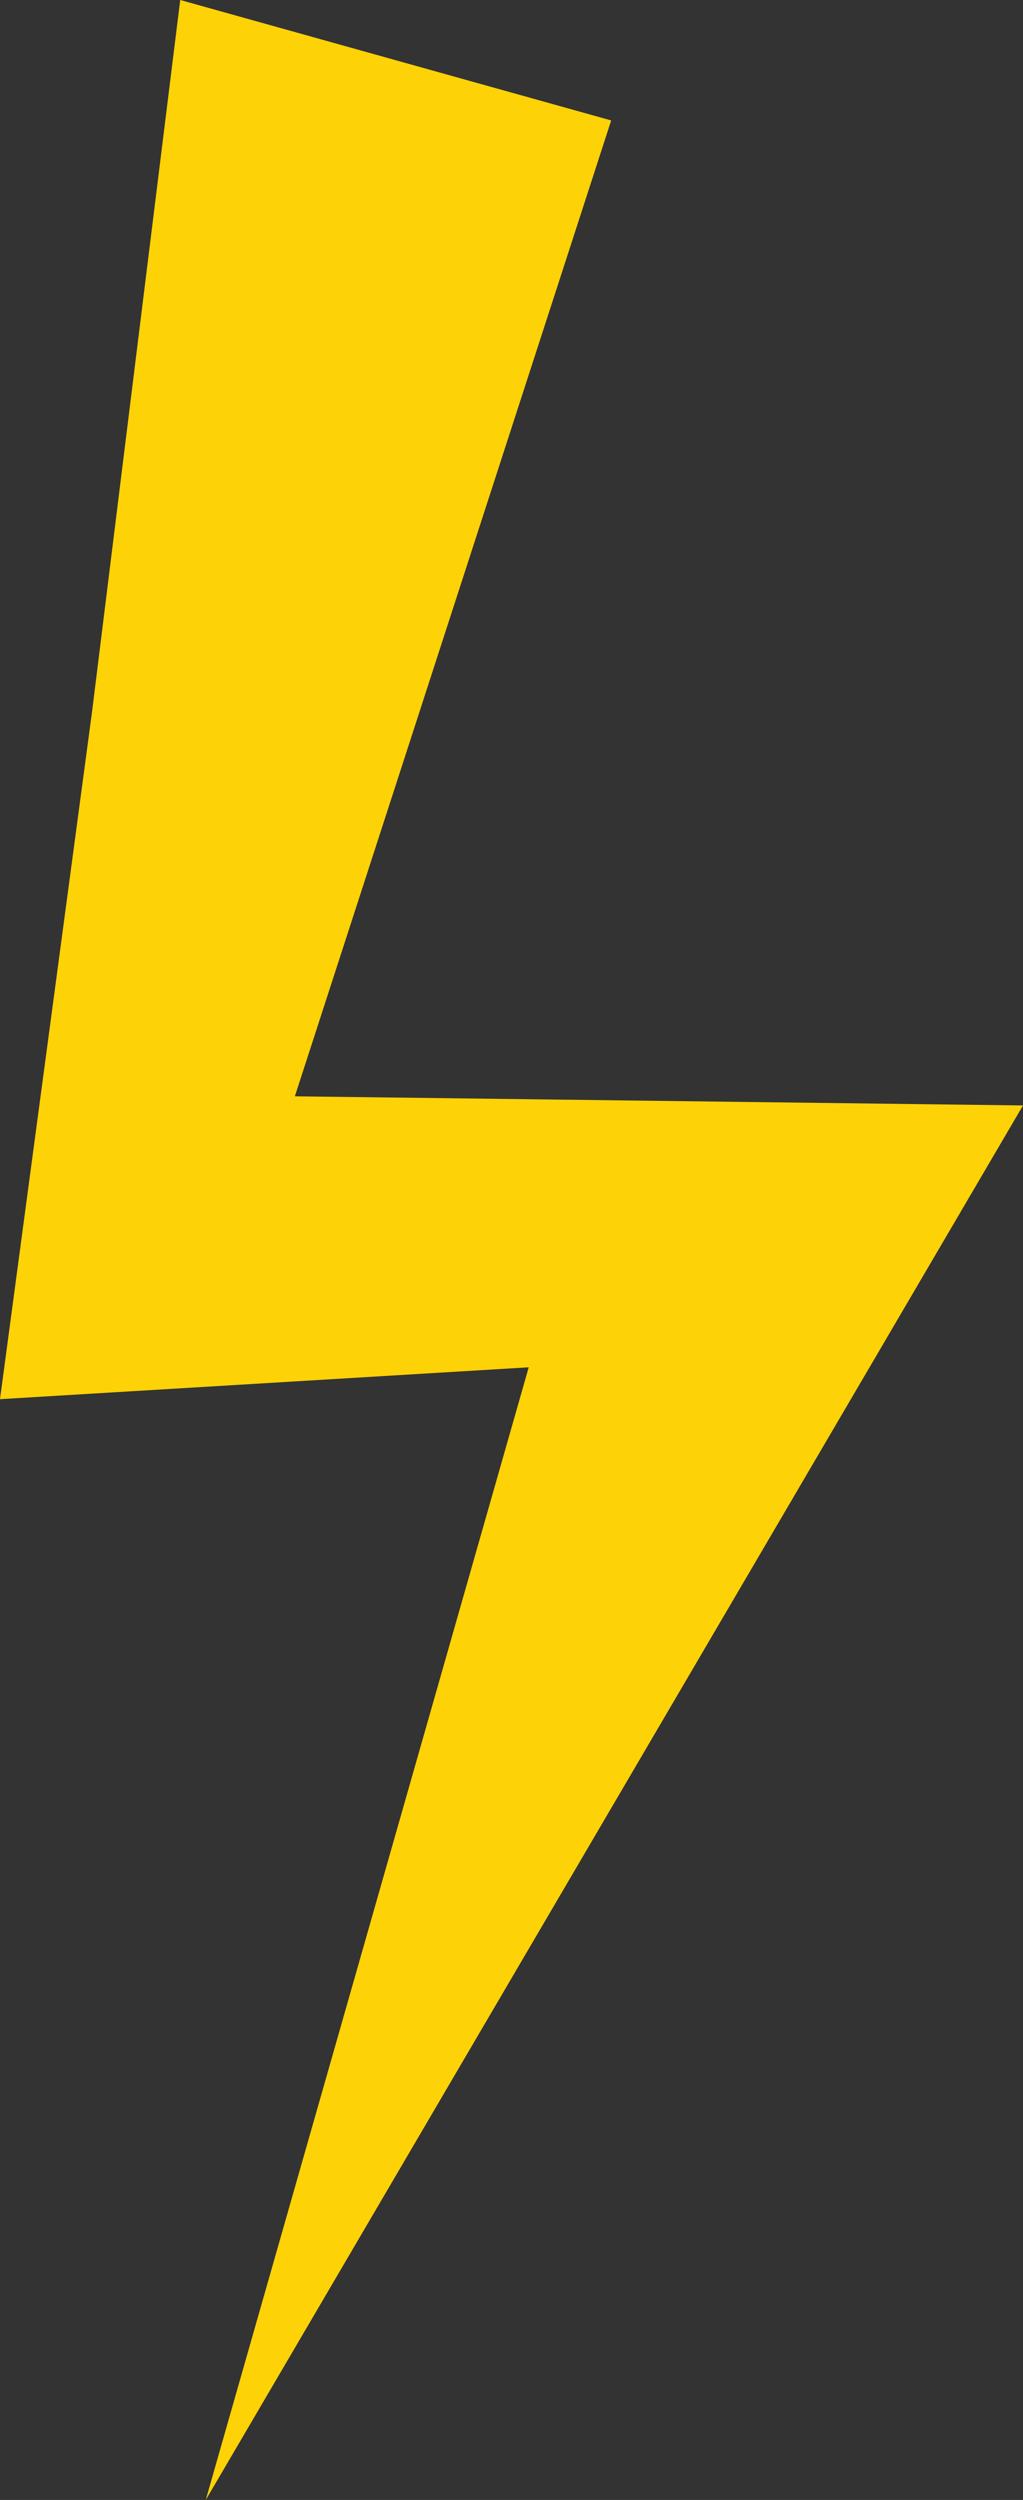 <svg xmlns="http://www.w3.org/2000/svg" width="442.12" height="1080" viewBox="0 0 442.12 1080"><rect x="0" y="0" width="442.12" height="1080" fill="#333333" stroke="none"/><g id="Слой_2" data-name="Слой 2"><g id="Retro06_547775516"><g id="Retro06_547775516-2" data-name="Retro06_547775516"><path d="M274.86 542.39a65.45 65.45.0 0 1 5.83 6.38 66.86 66.86.0 0 1 14.55 47L326.15 543z" fill="#fcfcfc"/><path d="M77.14 532.75l17.09-1a66.7 66.7.0 0 1-15.34-12z" fill="#fcfcfc"/><path d="M134.76 85.37 104.76 326.53 178.96 97.72 134.76 85.37z" fill="#fcfcfc"/><path d="M39.78 307.5.0 604.45 228.5 590.68 88.92 1080l353.2-602.44L127.43 473.61 264.14 52.03 77.89.0 39.78 307.5z" fill="#fdd207"/></g></g></g></svg>